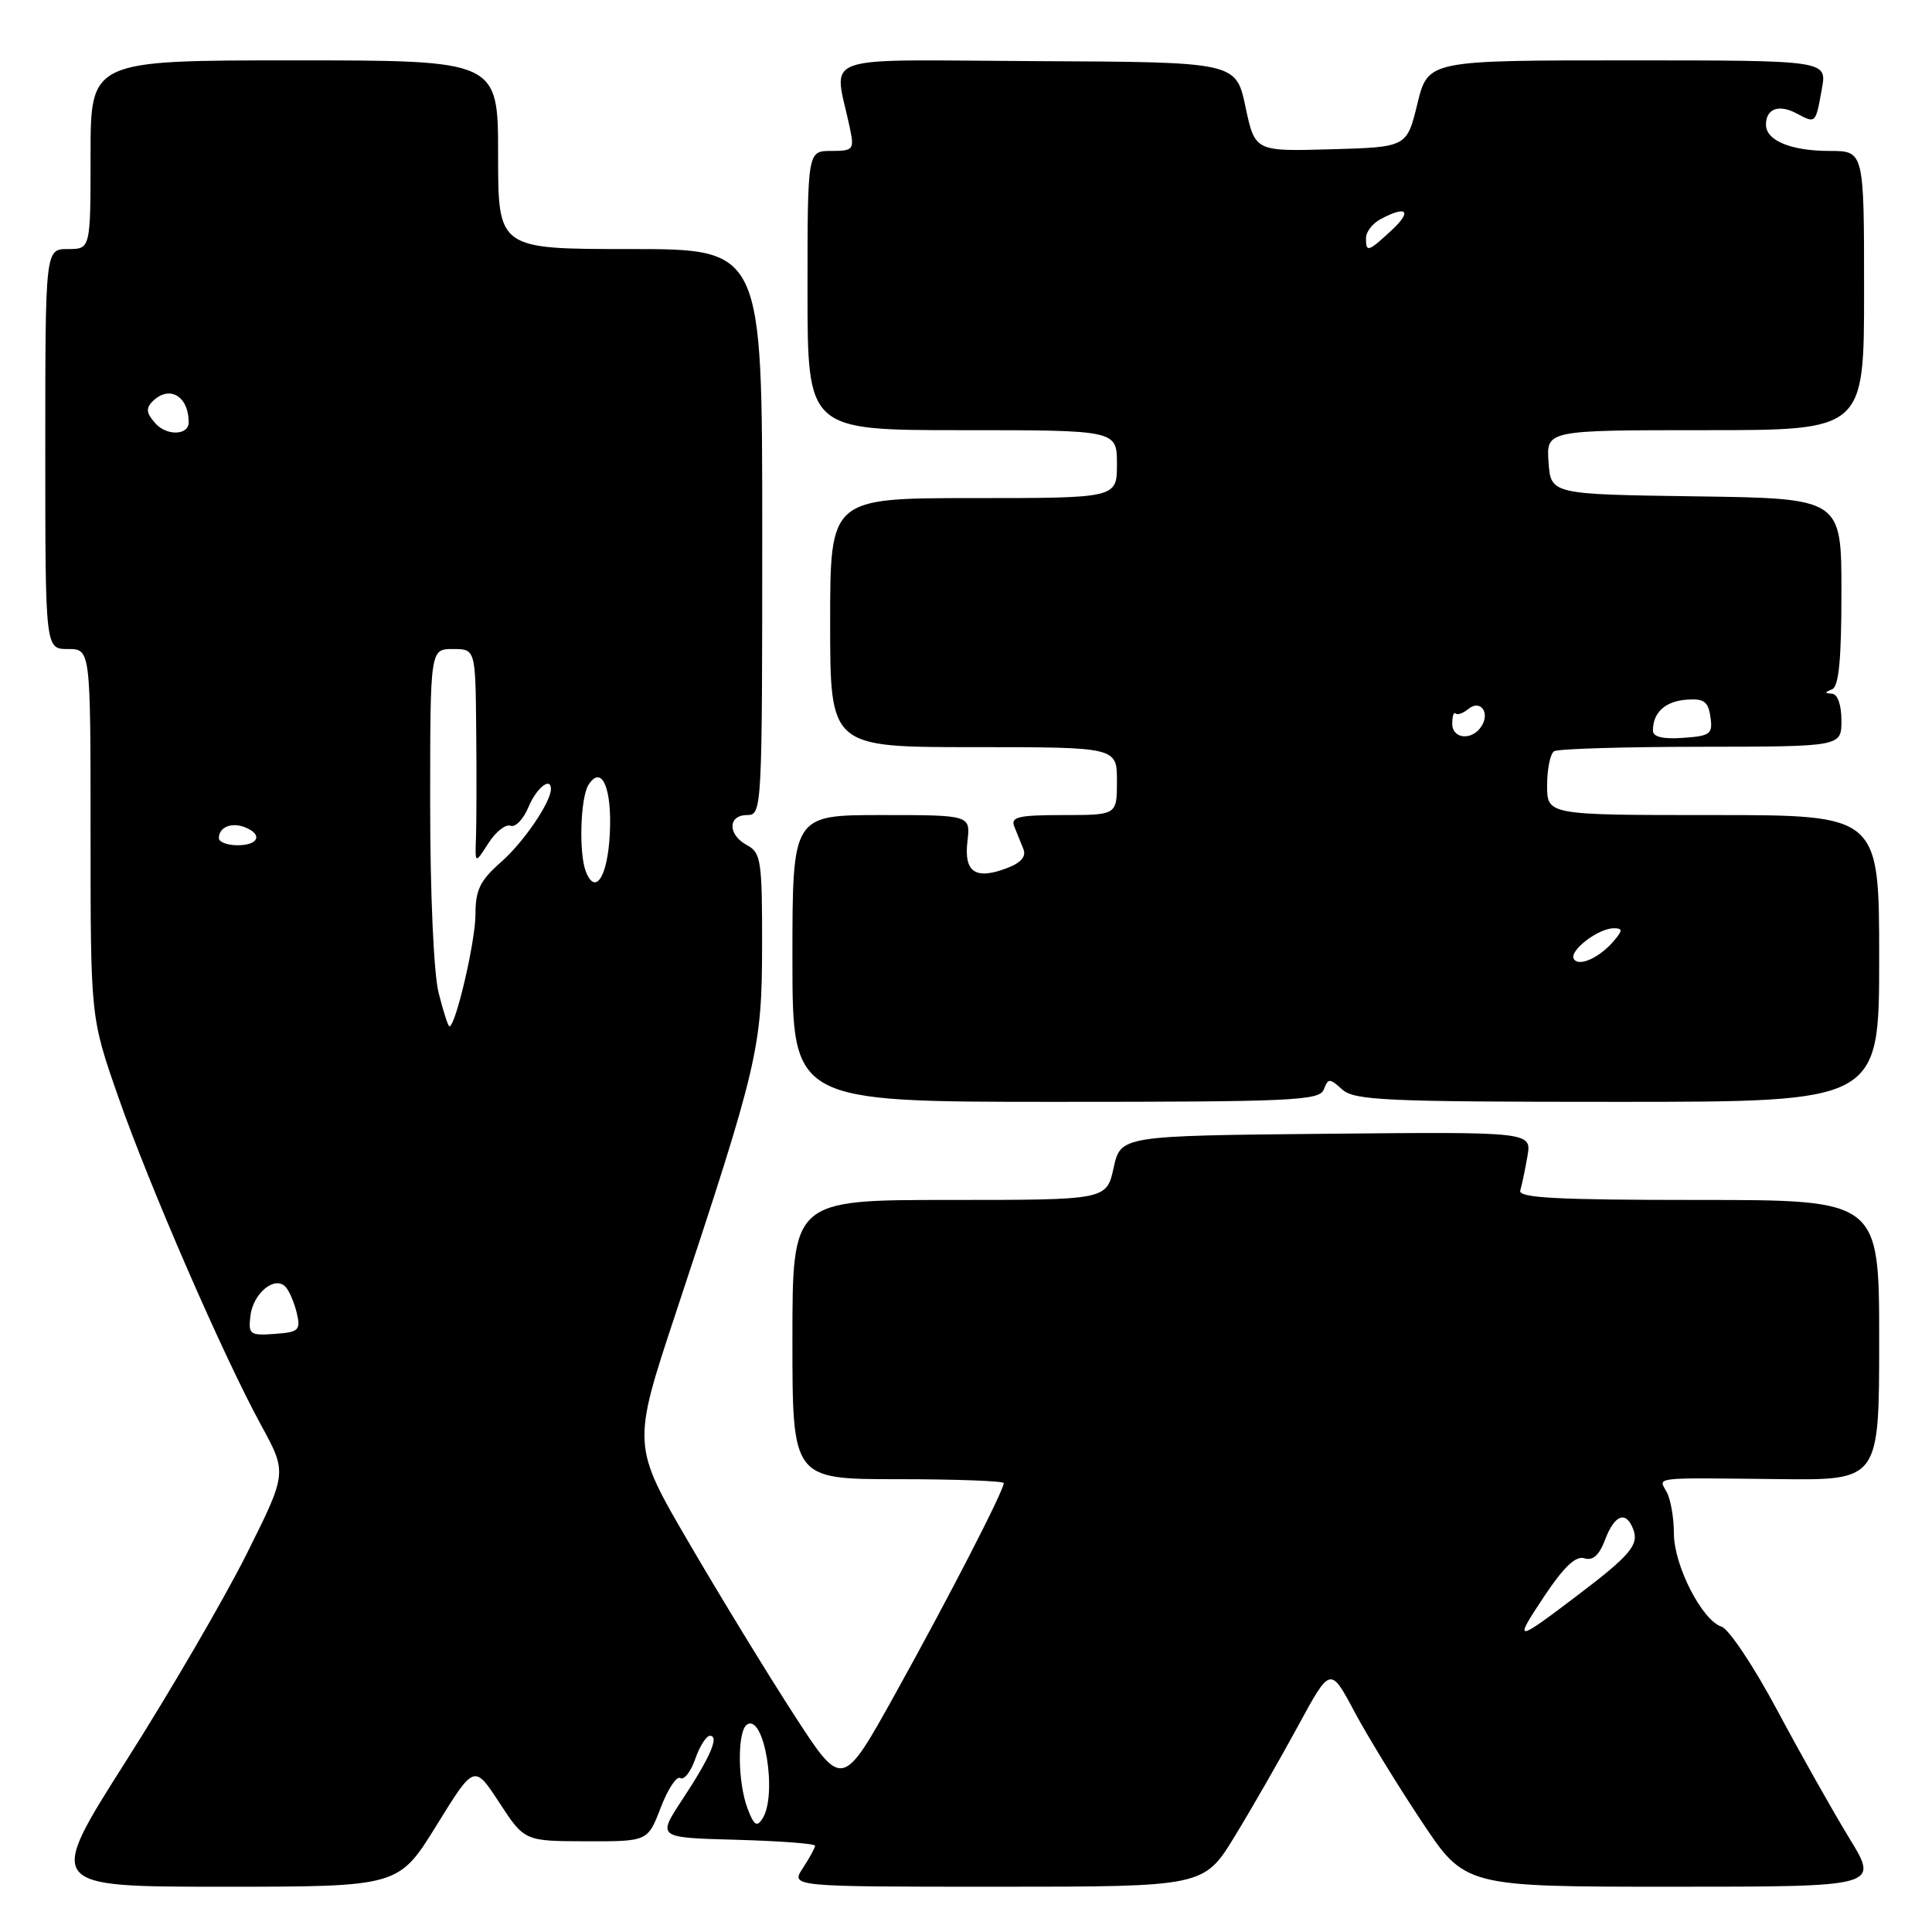 <?xml version="1.0" encoding="UTF-8" standalone="no"?>
<!DOCTYPE svg PUBLIC "-//W3C//DTD SVG 1.1//EN" "http://www.w3.org/Graphics/SVG/1.1/DTD/svg11.dtd" >
<svg xmlns="http://www.w3.org/2000/svg" xmlns:xlink="http://www.w3.org/1999/xlink" version="1.1" viewBox="0 0 256 256">
 <g >
 <path fill="currentColor"
d=" M 57.83 241.89 C 62.84 233.77 62.84 233.77 66.17 238.87 C 69.50 243.96 69.50 243.96 77.67 243.98 C 85.83 244.00 85.83 244.00 87.55 239.52 C 88.49 237.06 89.66 235.29 90.15 235.60 C 90.65 235.90 91.53 234.77 92.12 233.08 C 92.71 231.38 93.59 230.00 94.07 230.00 C 95.35 230.00 94.11 232.85 90.38 238.50 C 87.09 243.50 87.09 243.50 97.54 243.78 C 103.29 243.94 108.00 244.29 108.00 244.57 C 108.00 244.84 107.27 246.18 106.38 247.54 C 104.77 250.00 104.77 250.00 132.15 250.00 C 159.54 250.00 159.54 250.00 163.65 243.25 C 165.92 239.54 169.68 232.97 172.02 228.66 C 176.28 220.82 176.28 220.82 179.46 226.79 C 181.21 230.06 185.23 236.63 188.39 241.37 C 194.13 250.00 194.13 250.00 221.55 250.00 C 248.98 250.00 248.98 250.00 245.06 243.60 C 242.91 240.08 238.61 232.45 235.51 226.65 C 232.41 220.84 229.08 215.84 228.11 215.54 C 225.53 214.71 221.80 207.43 221.80 203.19 C 221.80 201.16 221.38 198.71 220.87 197.75 C 219.75 195.67 218.59 195.81 235.75 195.99 C 249.00 196.14 249.00 196.14 249.00 177.57 C 249.00 159.00 249.00 159.00 225.03 159.00 C 206.32 159.00 201.15 158.73 201.44 157.75 C 201.65 157.06 202.08 155.03 202.39 153.23 C 202.96 149.97 202.96 149.97 175.73 150.23 C 148.50 150.50 148.50 150.50 147.56 154.75 C 146.62 159.00 146.62 159.00 125.81 159.00 C 105.00 159.00 105.00 159.00 105.00 177.50 C 105.00 196.00 105.00 196.00 119.00 196.00 C 126.70 196.00 133.00 196.24 133.00 196.52 C 133.00 197.53 125.78 211.56 118.71 224.29 C 111.61 237.09 111.61 237.09 105.26 227.29 C 101.77 221.91 95.50 211.65 91.33 204.50 C 83.74 191.50 83.74 191.50 89.54 174.00 C 100.47 141.02 100.96 138.91 100.98 125.29 C 101.00 114.08 100.83 112.98 99.00 112.00 C 96.41 110.62 96.41 108.00 99.00 108.00 C 100.96 108.00 101.00 107.33 101.00 70.50 C 101.00 33.00 101.00 33.00 83.50 33.00 C 66.00 33.00 66.00 33.00 66.00 20.50 C 66.00 8.00 66.00 8.00 39.00 8.00 C 12.00 8.00 12.00 8.00 12.00 20.50 C 12.00 33.00 12.00 33.00 9.00 33.00 C 6.00 33.00 6.00 33.00 6.00 59.50 C 6.00 86.00 6.00 86.00 9.00 86.00 C 12.00 86.00 12.00 86.00 12.00 110.40 C 12.00 134.81 12.00 134.81 15.60 145.14 C 19.75 157.06 29.55 179.60 34.59 188.83 C 38.05 195.16 38.05 195.16 32.68 205.91 C 29.72 211.83 22.53 224.17 16.71 233.33 C 6.12 250.00 6.12 250.00 29.47 250.00 C 52.82 250.00 52.82 250.00 57.83 241.89 Z  M 175.41 144.36 C 176.00 142.85 176.18 142.85 177.85 144.36 C 179.45 145.81 183.63 146.00 214.33 146.00 C 249.00 146.00 249.00 146.00 249.00 127.00 C 249.00 108.00 249.00 108.00 227.00 108.00 C 205.00 108.00 205.00 108.00 205.00 104.06 C 205.00 101.89 205.42 99.86 205.93 99.54 C 206.45 99.22 215.22 98.96 225.43 98.95 C 244.00 98.93 244.00 98.93 244.00 95.47 C 244.00 93.40 243.49 91.97 242.75 91.92 C 241.75 91.86 241.75 91.74 242.75 91.34 C 243.66 90.97 244.00 87.42 244.00 78.44 C 244.00 66.04 244.00 66.04 224.75 65.77 C 205.50 65.50 205.50 65.50 205.19 61.25 C 204.89 57.00 204.89 57.00 225.94 57.00 C 247.00 57.00 247.00 57.00 247.00 38.50 C 247.00 20.00 247.00 20.00 242.43 20.00 C 237.32 20.00 234.00 18.63 234.00 16.52 C 234.00 14.40 235.71 13.77 238.06 15.03 C 240.61 16.39 240.57 16.43 241.41 11.75 C 242.09 8.00 242.09 8.00 215.65 8.00 C 189.22 8.00 189.22 8.00 187.81 13.75 C 186.41 19.50 186.41 19.50 176.35 19.78 C 166.29 20.07 166.29 20.07 165.03 14.14 C 163.77 8.22 163.77 8.22 137.26 8.10 C 107.62 7.96 110.52 6.91 112.62 17.00 C 113.21 19.83 113.07 20.00 110.12 20.00 C 107.00 20.00 107.00 20.00 107.00 38.50 C 107.00 57.00 107.00 57.00 127.50 57.00 C 148.00 57.00 148.00 57.00 148.00 61.50 C 148.00 66.00 148.00 66.00 129.00 66.00 C 110.00 66.00 110.00 66.00 110.00 82.50 C 110.00 99.00 110.00 99.00 129.00 99.00 C 148.00 99.00 148.00 99.00 148.00 103.50 C 148.00 108.00 148.00 108.00 140.89 108.00 C 134.97 108.00 133.89 108.25 134.39 109.50 C 134.73 110.33 135.27 111.67 135.60 112.49 C 136.01 113.49 135.30 114.32 133.43 115.03 C 129.25 116.62 127.71 115.58 128.19 111.49 C 128.60 108.00 128.60 108.00 116.80 108.00 C 105.00 108.00 105.00 108.00 105.00 127.00 C 105.00 146.00 105.00 146.00 139.89 146.00 C 171.28 146.00 174.85 145.84 175.41 144.36 Z  M 99.06 239.65 C 97.72 236.13 97.68 229.31 99.00 228.50 C 101.28 227.09 103.04 237.81 101.04 240.97 C 100.30 242.14 99.90 241.88 99.06 239.65 Z  M 204.57 211.59 C 207.20 207.63 208.79 206.12 209.94 206.48 C 211.06 206.84 211.91 206.08 212.69 204.00 C 213.95 200.69 215.45 200.13 216.41 202.63 C 217.20 204.68 216.02 206.09 209.08 211.35 C 200.74 217.68 200.52 217.69 204.57 211.59 Z  M 33.18 174.36 C 33.54 171.35 36.42 168.98 37.84 170.52 C 38.34 171.06 39.00 172.62 39.33 174.00 C 39.86 176.27 39.59 176.52 36.39 176.75 C 33.11 176.99 32.89 176.82 33.18 174.36 Z  M 58.12 131.56 C 57.47 129.00 57.00 118.40 57.00 106.56 C 57.00 86.00 57.00 86.00 60.00 86.00 C 63.00 86.00 63.00 86.00 63.10 96.75 C 63.16 102.66 63.14 109.08 63.07 111.00 C 62.94 114.50 62.94 114.50 64.71 111.74 C 65.68 110.21 67.01 109.17 67.65 109.42 C 68.29 109.66 69.36 108.55 70.03 106.93 C 71.07 104.42 73.00 102.87 73.00 104.55 C 73.00 106.29 69.37 111.61 66.42 114.20 C 63.60 116.68 63.00 117.91 63.00 121.20 C 63.00 124.72 60.37 136.00 59.55 136.00 C 59.38 136.00 58.73 134.00 58.12 131.56 Z  M 77.62 115.46 C 76.68 113.01 76.91 105.70 77.97 104.01 C 79.73 101.23 81.12 104.44 80.80 110.53 C 80.51 116.19 78.88 118.73 77.62 115.46 Z  M 29.00 111.06 C 29.00 109.62 30.64 108.92 32.41 109.60 C 34.85 110.54 34.30 112.00 31.50 112.00 C 30.12 112.00 29.00 111.58 29.00 111.06 Z  M 20.61 56.12 C 19.39 54.77 19.30 54.10 20.21 53.19 C 22.43 50.97 25.00 52.47 25.00 55.97 C 25.00 57.69 22.11 57.78 20.61 56.12 Z  M 208.54 127.07 C 207.88 125.99 211.77 123.00 213.84 123.00 C 215.00 123.00 215.02 123.27 213.95 124.55 C 212.04 126.86 209.22 128.17 208.54 127.07 Z  M 192.43 95.90 C 192.43 94.91 192.63 94.29 192.87 94.54 C 193.12 94.78 193.88 94.51 194.57 93.94 C 196.14 92.64 197.48 94.41 196.30 96.24 C 195.07 98.17 192.43 97.94 192.43 95.90 Z  M 219.02 96.77 C 219.04 94.39 220.66 92.92 223.48 92.71 C 225.78 92.54 226.35 92.95 226.64 95.00 C 226.97 97.27 226.64 97.52 223.00 97.77 C 220.28 97.96 219.00 97.64 219.02 96.77 Z  M 181.00 31.54 C 181.00 30.73 181.87 29.60 182.93 29.04 C 186.40 27.18 187.16 27.94 184.41 30.50 C 181.26 33.41 181.00 33.49 181.00 31.54 Z "/>
</g>
</svg>